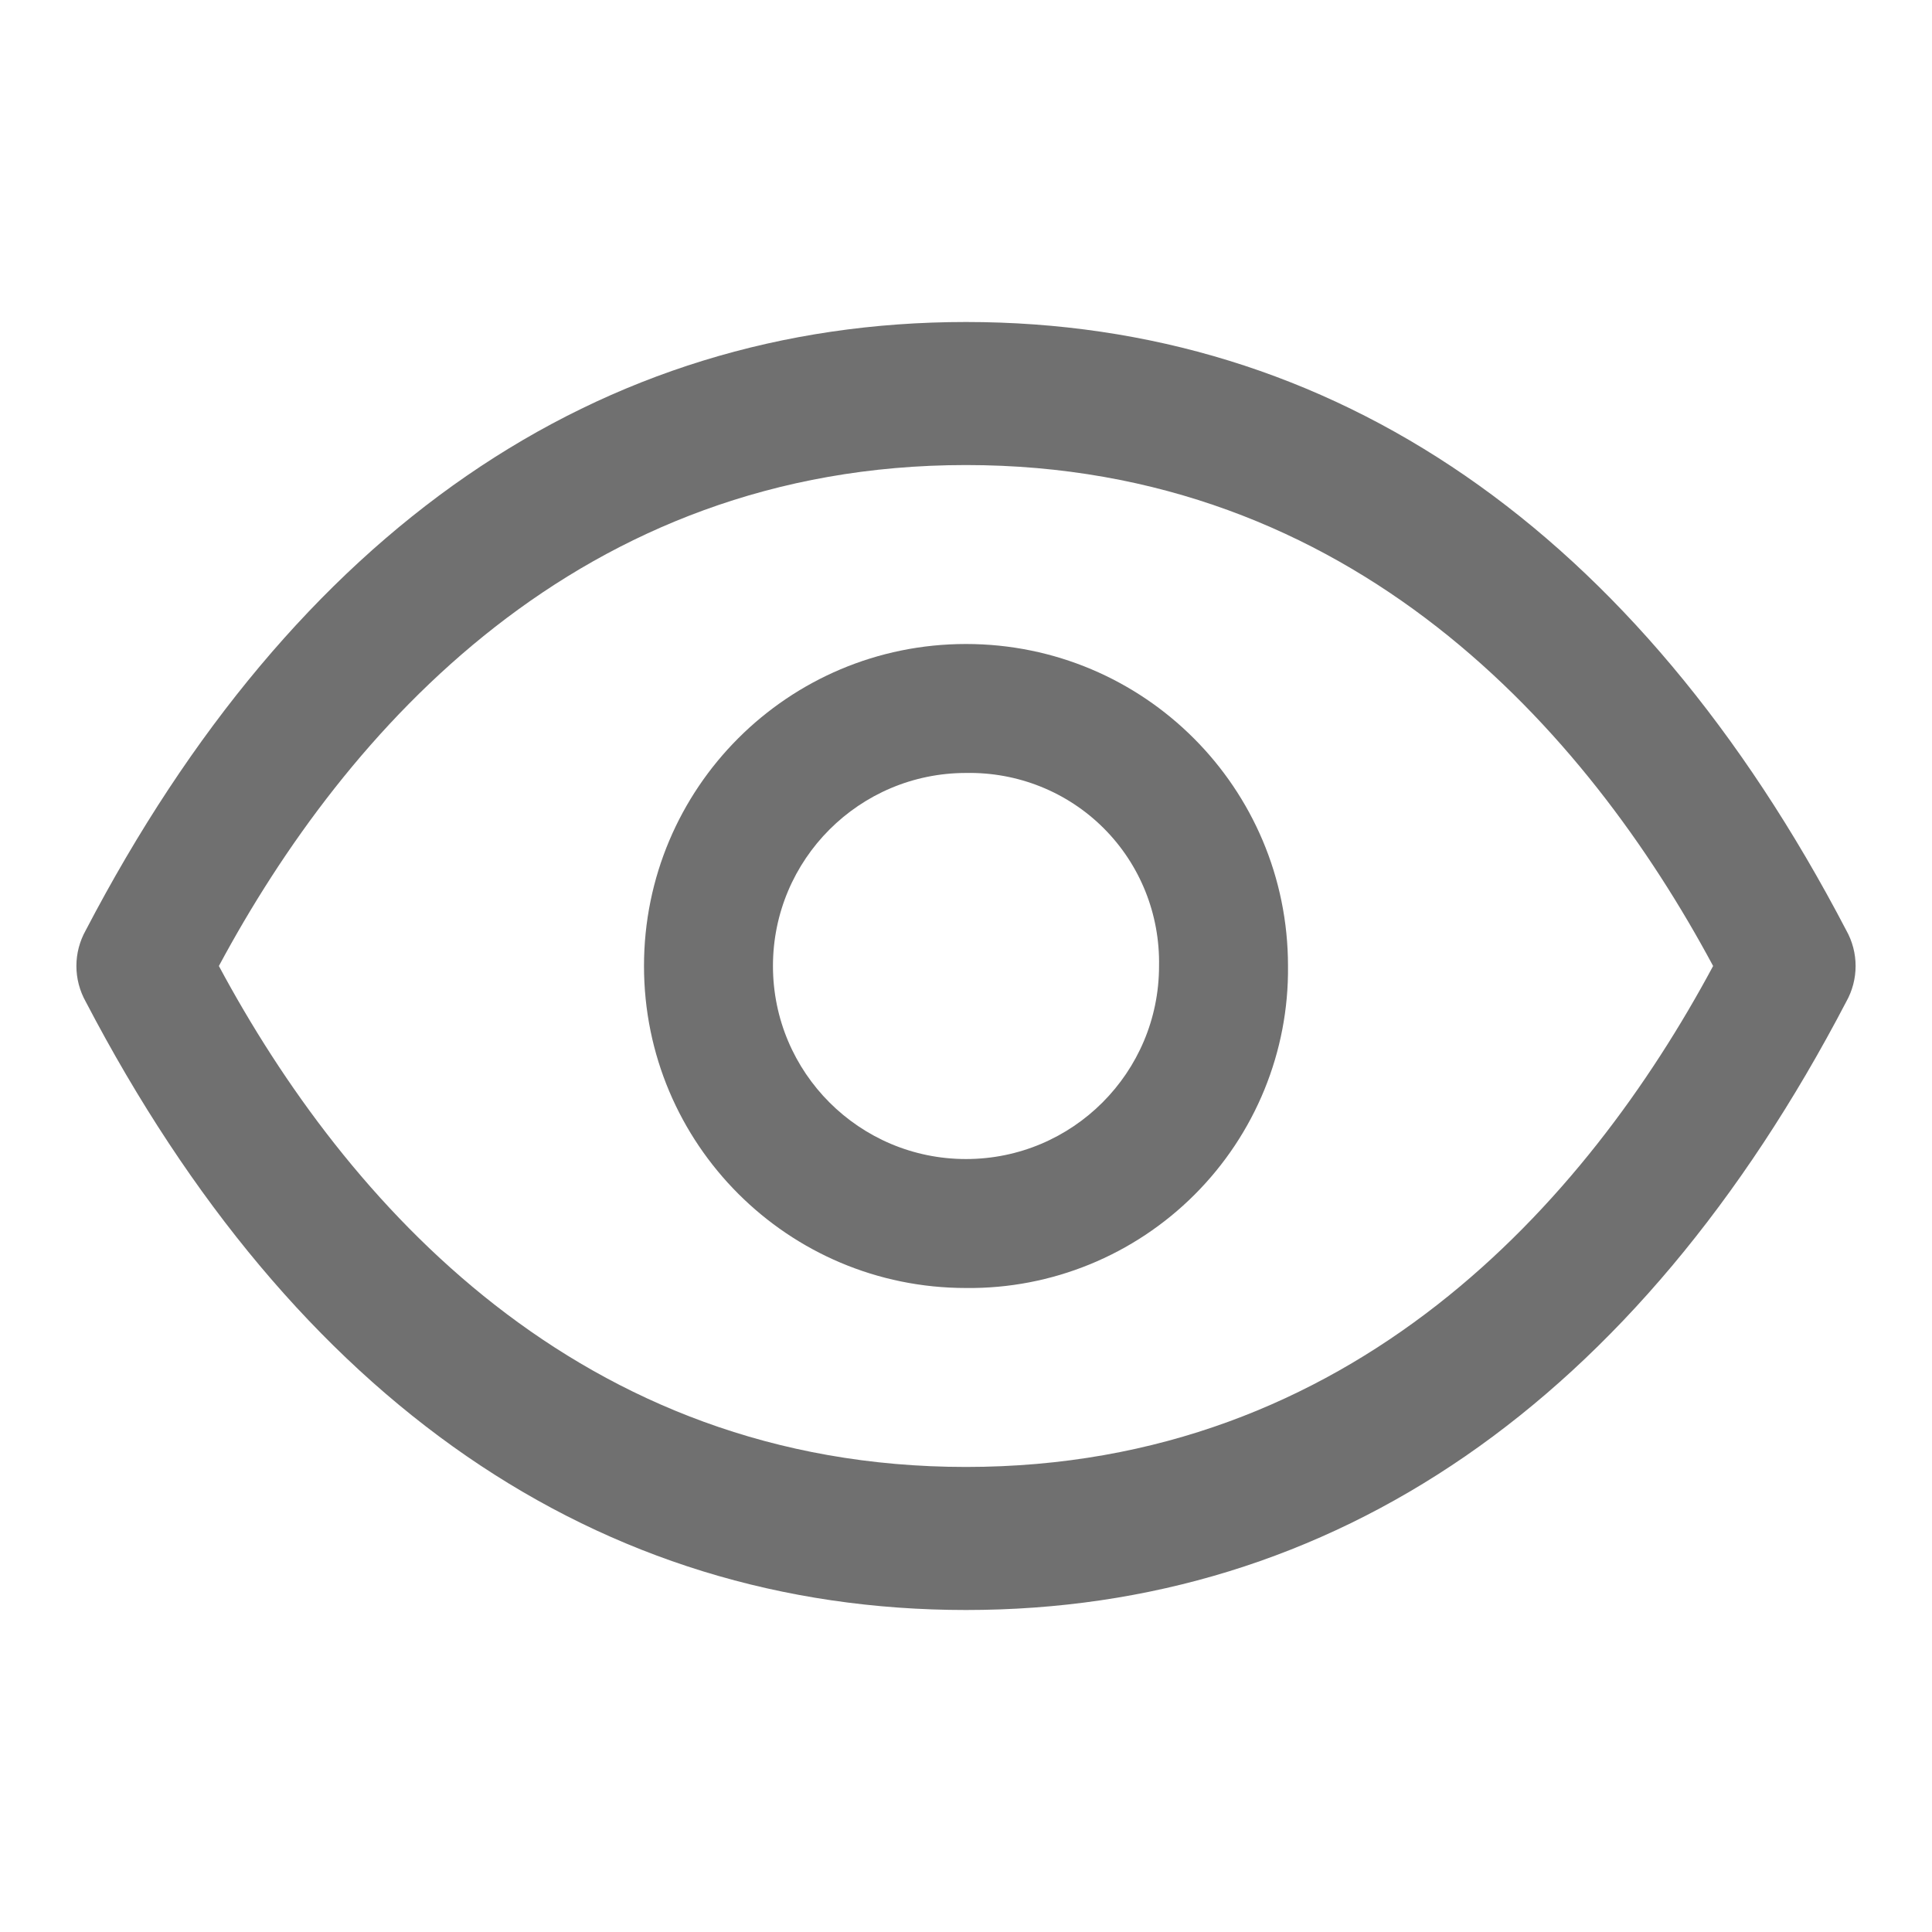 <?xml version="1.0" encoding="UTF-8"?>
<svg xmlns="http://www.w3.org/2000/svg" xmlns:xlink="http://www.w3.org/1999/xlink" width="24pt" height="24pt" viewBox="0 0 24 24" version="1.1">
<g id="surface1">
<path style=" stroke:none;fill-rule:nonzero;fill:rgb(43.922%,43.922%,43.922%);fill-opacity:1;" d="M 12 16 C 9.789 16 8 14.211 8 12 C 8 9.789 9.789 8 12 8 C 14.211 8 16 9.789 16 12 C 16.012 13.062 15.594 14.086 14.84 14.84 C 14.086 15.594 13.062 16.012 12 16 Z M 12 9.602 C 10.676 9.602 9.602 10.676 9.602 12 C 9.602 13.324 10.676 14.398 12 14.398 C 13.324 14.398 14.398 13.324 14.398 12 C 14.41 11.359 14.164 10.742 13.711 10.289 C 13.258 9.836 12.641 9.59 12 9.602 Z M 12 9.602 "/>
<path style=" stroke:none;fill-rule:nonzero;fill:rgb(43.922%,43.922%,43.922%);fill-opacity:1;" d="M 12 20 C 7.438 20 3.664 17.422 1.066 12.445 C 0.91 12.168 0.91 11.832 1.066 11.555 C 3.664 6.578 7.438 4 12 4 C 16.562 4 20.336 6.578 22.934 11.555 C 23.09 11.832 23.09 12.168 22.934 12.445 C 20.336 17.422 16.562 20 12 20 Z M 2.719 12 C 4.293 14.934 7.199 18.223 12 18.223 C 16.801 18.223 19.707 14.934 21.281 12 C 19.707 9.066 16.801 5.777 12 5.777 C 7.199 5.777 4.293 9.066 2.719 12 Z M 2.719 12 "/>
</g>
</svg>
